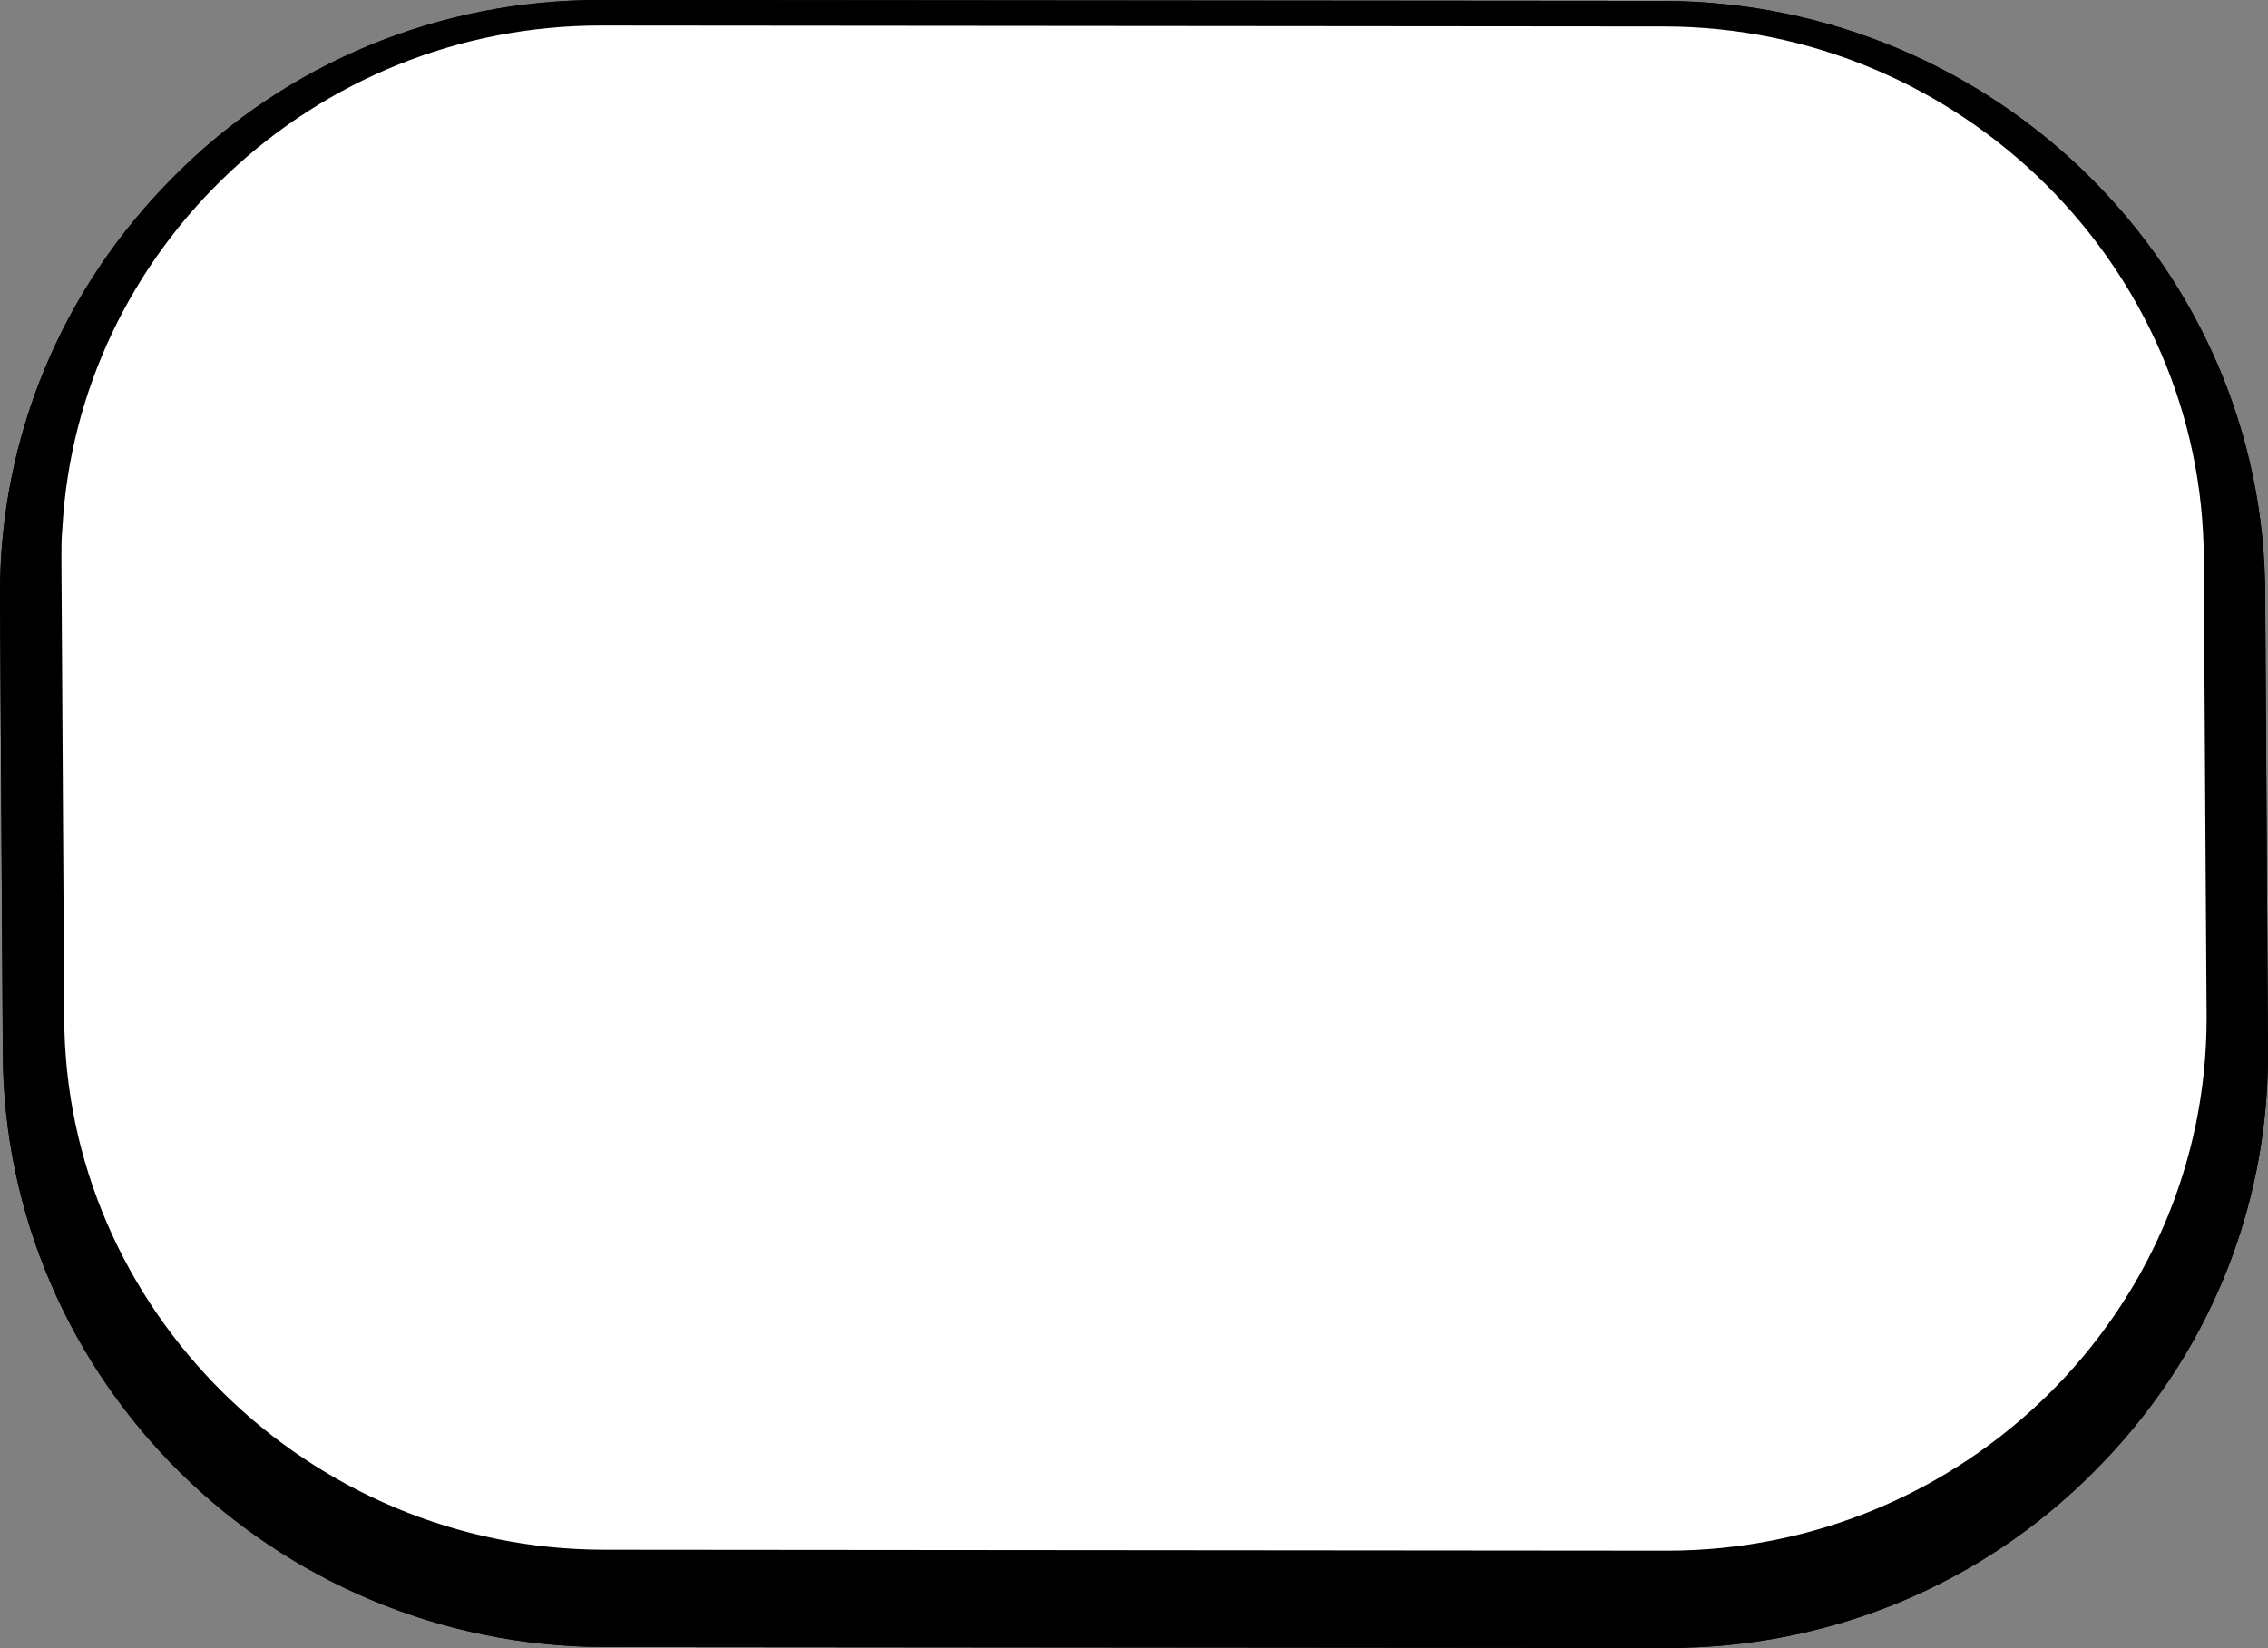 <?xml version="1.0" encoding="UTF-8" standalone="no"?>
<!-- Created with Inkscape (http://www.inkscape.org/) -->

<svg
   xmlns:dc="http://purl.org/dc/elements/1.1/"
   xmlns:cc="http://creativecommons.org/ns#"
   xmlns:rdf="http://www.w3.org/1999/02/22-rdf-syntax-ns#"
   xmlns:svg="http://www.w3.org/2000/svg"
   xmlns="http://www.w3.org/2000/svg"
   xmlns:sodipodi="http://sodipodi.sourceforge.net/DTD/sodipodi-0.dtd"
   xmlns:inkscape="http://www.inkscape.org/namespaces/inkscape"
   width="63.526mm"
   height="46.17mm"
   viewBox="0 0 63.526 46.17"
   version="1.1"
   id="svg4628"
   inkscape:version="0.92.0 r15299"
   sodipodi:docname="pinBorder.svg">
  <rect x="0" y="0" width="63.526" height="46.17" fill="#808080" stroke="none"/>
  <defs
     id="defs4622" />
  <sodipodi:namedview
     id="base"
     pagecolor="#ffffff"
     bordercolor="#666666"
     borderopacity="1.0"
     inkscape:pageopacity="0.0"
     inkscape:pageshadow="2"
     inkscape:zoom="1.979899"
     inkscape:cx="143.74521"
     inkscape:cy="98.885913"
     inkscape:document-units="mm"
     inkscape:current-layer="layer1"
     showgrid="false"
     fit-margin-top="0"
     fit-margin-left="0"
     fit-margin-right="0"
     fit-margin-bottom="0"
     inkscape:window-width="1920"
     inkscape:window-height="991"
     inkscape:window-x="-9"
     inkscape:window-y="-9"
     inkscape:window-maximized="1" />
  <g
     inkscape:label="Layer 1"
     inkscape:groupmode="layer"
     id="layer1"
     transform="translate(-70.868,-147.471)">
    <path
       d="m 134.315,164.166 c 0,-9.181 -7.567,-16.642 -16.854,-16.669 l -29.766,-0.026 c 0,0 0,0 -0.026,0 -4.498,0 -8.758,1.746 -11.933,4.948 -3.149,3.149 -4.868,7.303 -4.868,11.695 l 0.079,12.832 c 0.026,9.181 7.567,16.642 16.854,16.669 l 29.766,0.026 c 0,0 0,0 0.026,0 4.498,0 8.758,-1.746 11.933,-4.948 3.149,-3.149 4.868,-7.303 4.868,-11.695 z"
       id="path4"
       inkscape:connector-curvature="0"
       style="stroke-width:0.265" />
    <path
       class="st0"
       d="m 132.648,171.839 -0.053,-8.678 c 0,-8.202 -6.826,-14.949 -15.134,-14.949 l -29.766,-0.026 c -8.043,0 -14.658,6.271 -15.081,14.102 -0.026,0.265 -0.026,0.529 -0.026,0.82 l 0.079,12.832 c 0,8.202 6.826,14.949 15.134,14.949 l 29.766,0.026 c 8.308,0 15.108,-6.694 15.108,-14.922 z"
       id="path10"
       inkscape:connector-curvature="0"
       style="fill:#ffffff;stroke-width:0.265" />
    <path
       style="stroke-width:0.265"
       inkscape:connector-curvature="0"
       id="path5533"
       d="m 134.315,164.166 c 0,-9.181 -7.567,-16.642 -16.854,-16.669 l -29.766,-0.026 c 0,0 0,0 -0.026,0 -4.498,0 -8.758,1.746 -11.933,4.948 -3.149,3.149 -4.868,7.303 -4.868,11.695 l 0.079,12.832 c 0.026,9.181 7.567,16.642 16.854,16.669 l 29.766,0.026 c 0,0 0,0 0.026,0 4.498,0 8.758,-1.746 11.933,-4.948 3.149,-3.149 4.868,-7.303 4.868,-11.695 z" />
    <path
       style="fill:#ffffff;stroke-width:0.265"
       inkscape:connector-curvature="0"
       id="path5535"
       d="m 132.648,171.839 -0.053,-8.678 c 0,-8.202 -6.826,-14.949 -15.134,-14.949 l -29.766,-0.026 c -8.043,0 -14.658,6.271 -15.081,14.102 -0.026,0.265 -0.026,0.529 -0.026,0.82 l 0.079,12.832 c 0,8.202 6.826,14.949 15.134,14.949 l 29.766,0.026 c 8.308,0 15.108,-6.694 15.108,-14.922 z"
       class="st0" />
  </g>
</svg>
